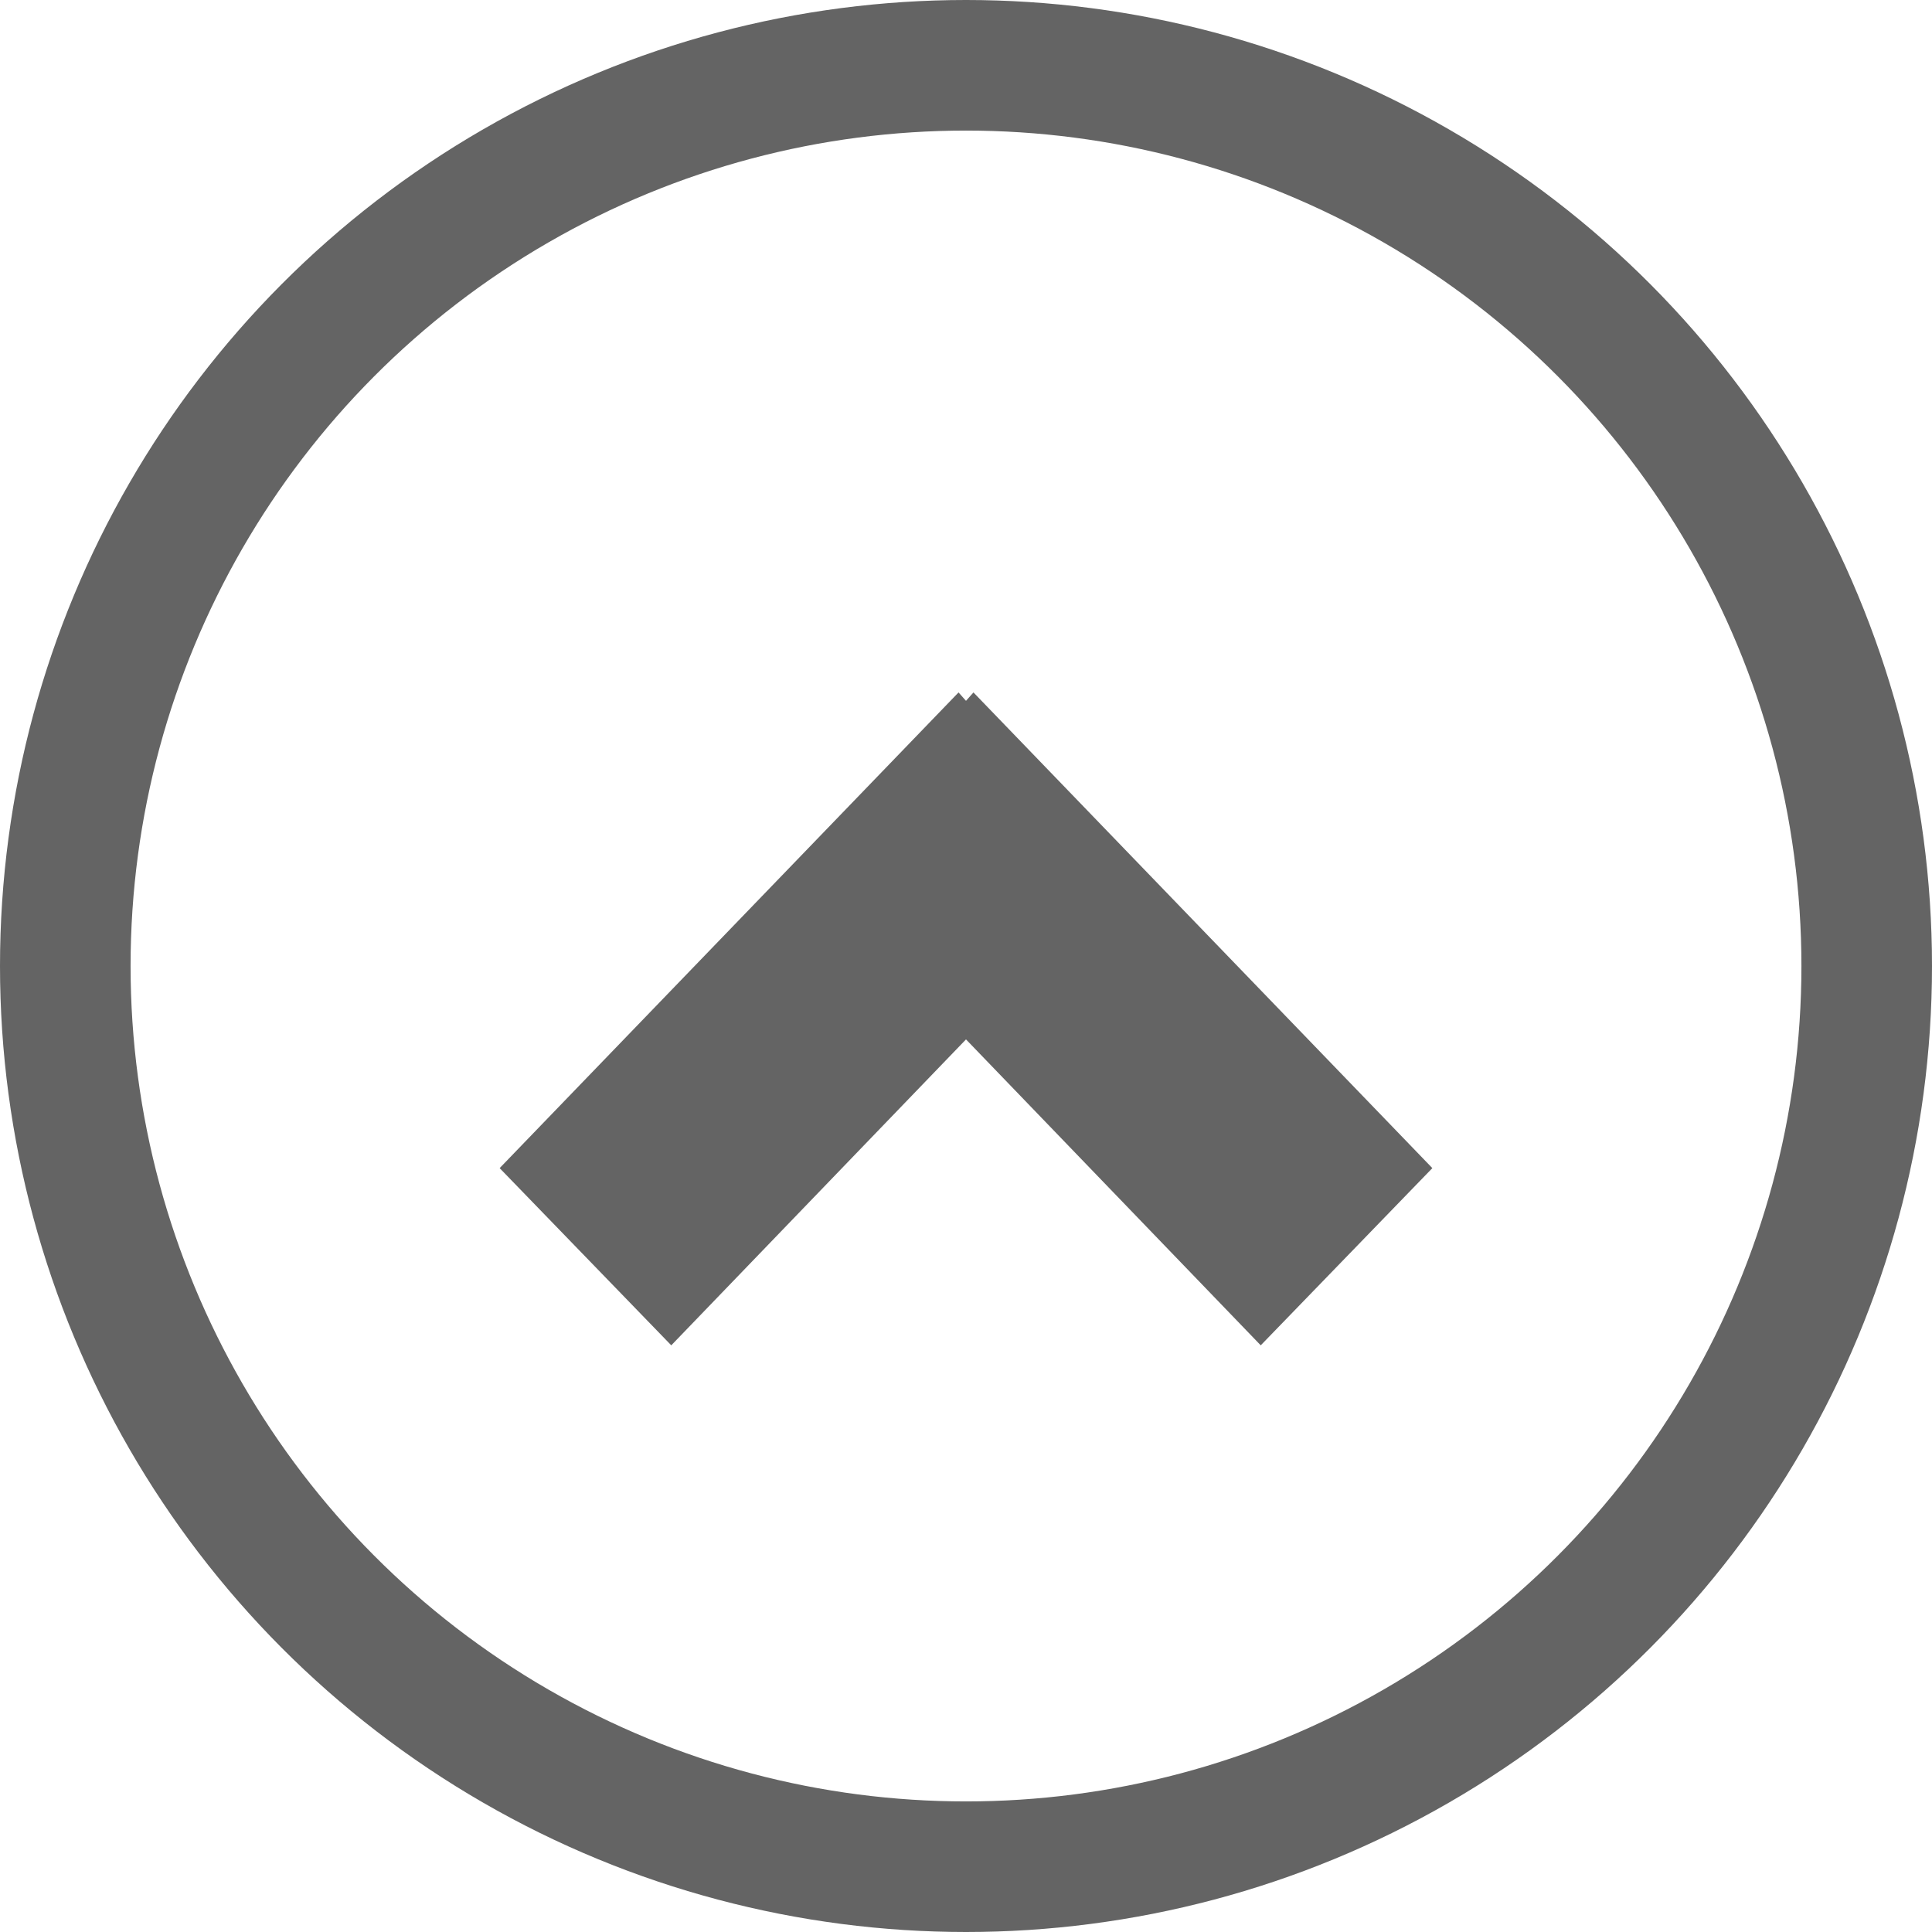 <svg width="20.714" height="20.714" xmlns="http://www.w3.org/2000/svg">
 <g>
  <title>Layer 1</title>
  <polygon transform="rotate(180 10.357,10.924) " fill="#646464" fill-rule="evenodd" id="polygon3" points="10.277,14.424 10.357,14.334 10.437,14.424 15.357,9.324 13.517,7.424 10.357,10.704 7.197,7.424 5.357,9.324 " clip-rule="evenodd"/>
  <circle fill="none" stroke="#646464" stroke-width="1.4" id="circle5" r="9.657" cy="10.357" cx="10.357" stroke-miterlimit="10" clip-rule="evenodd"/>
 </g>
</svg>